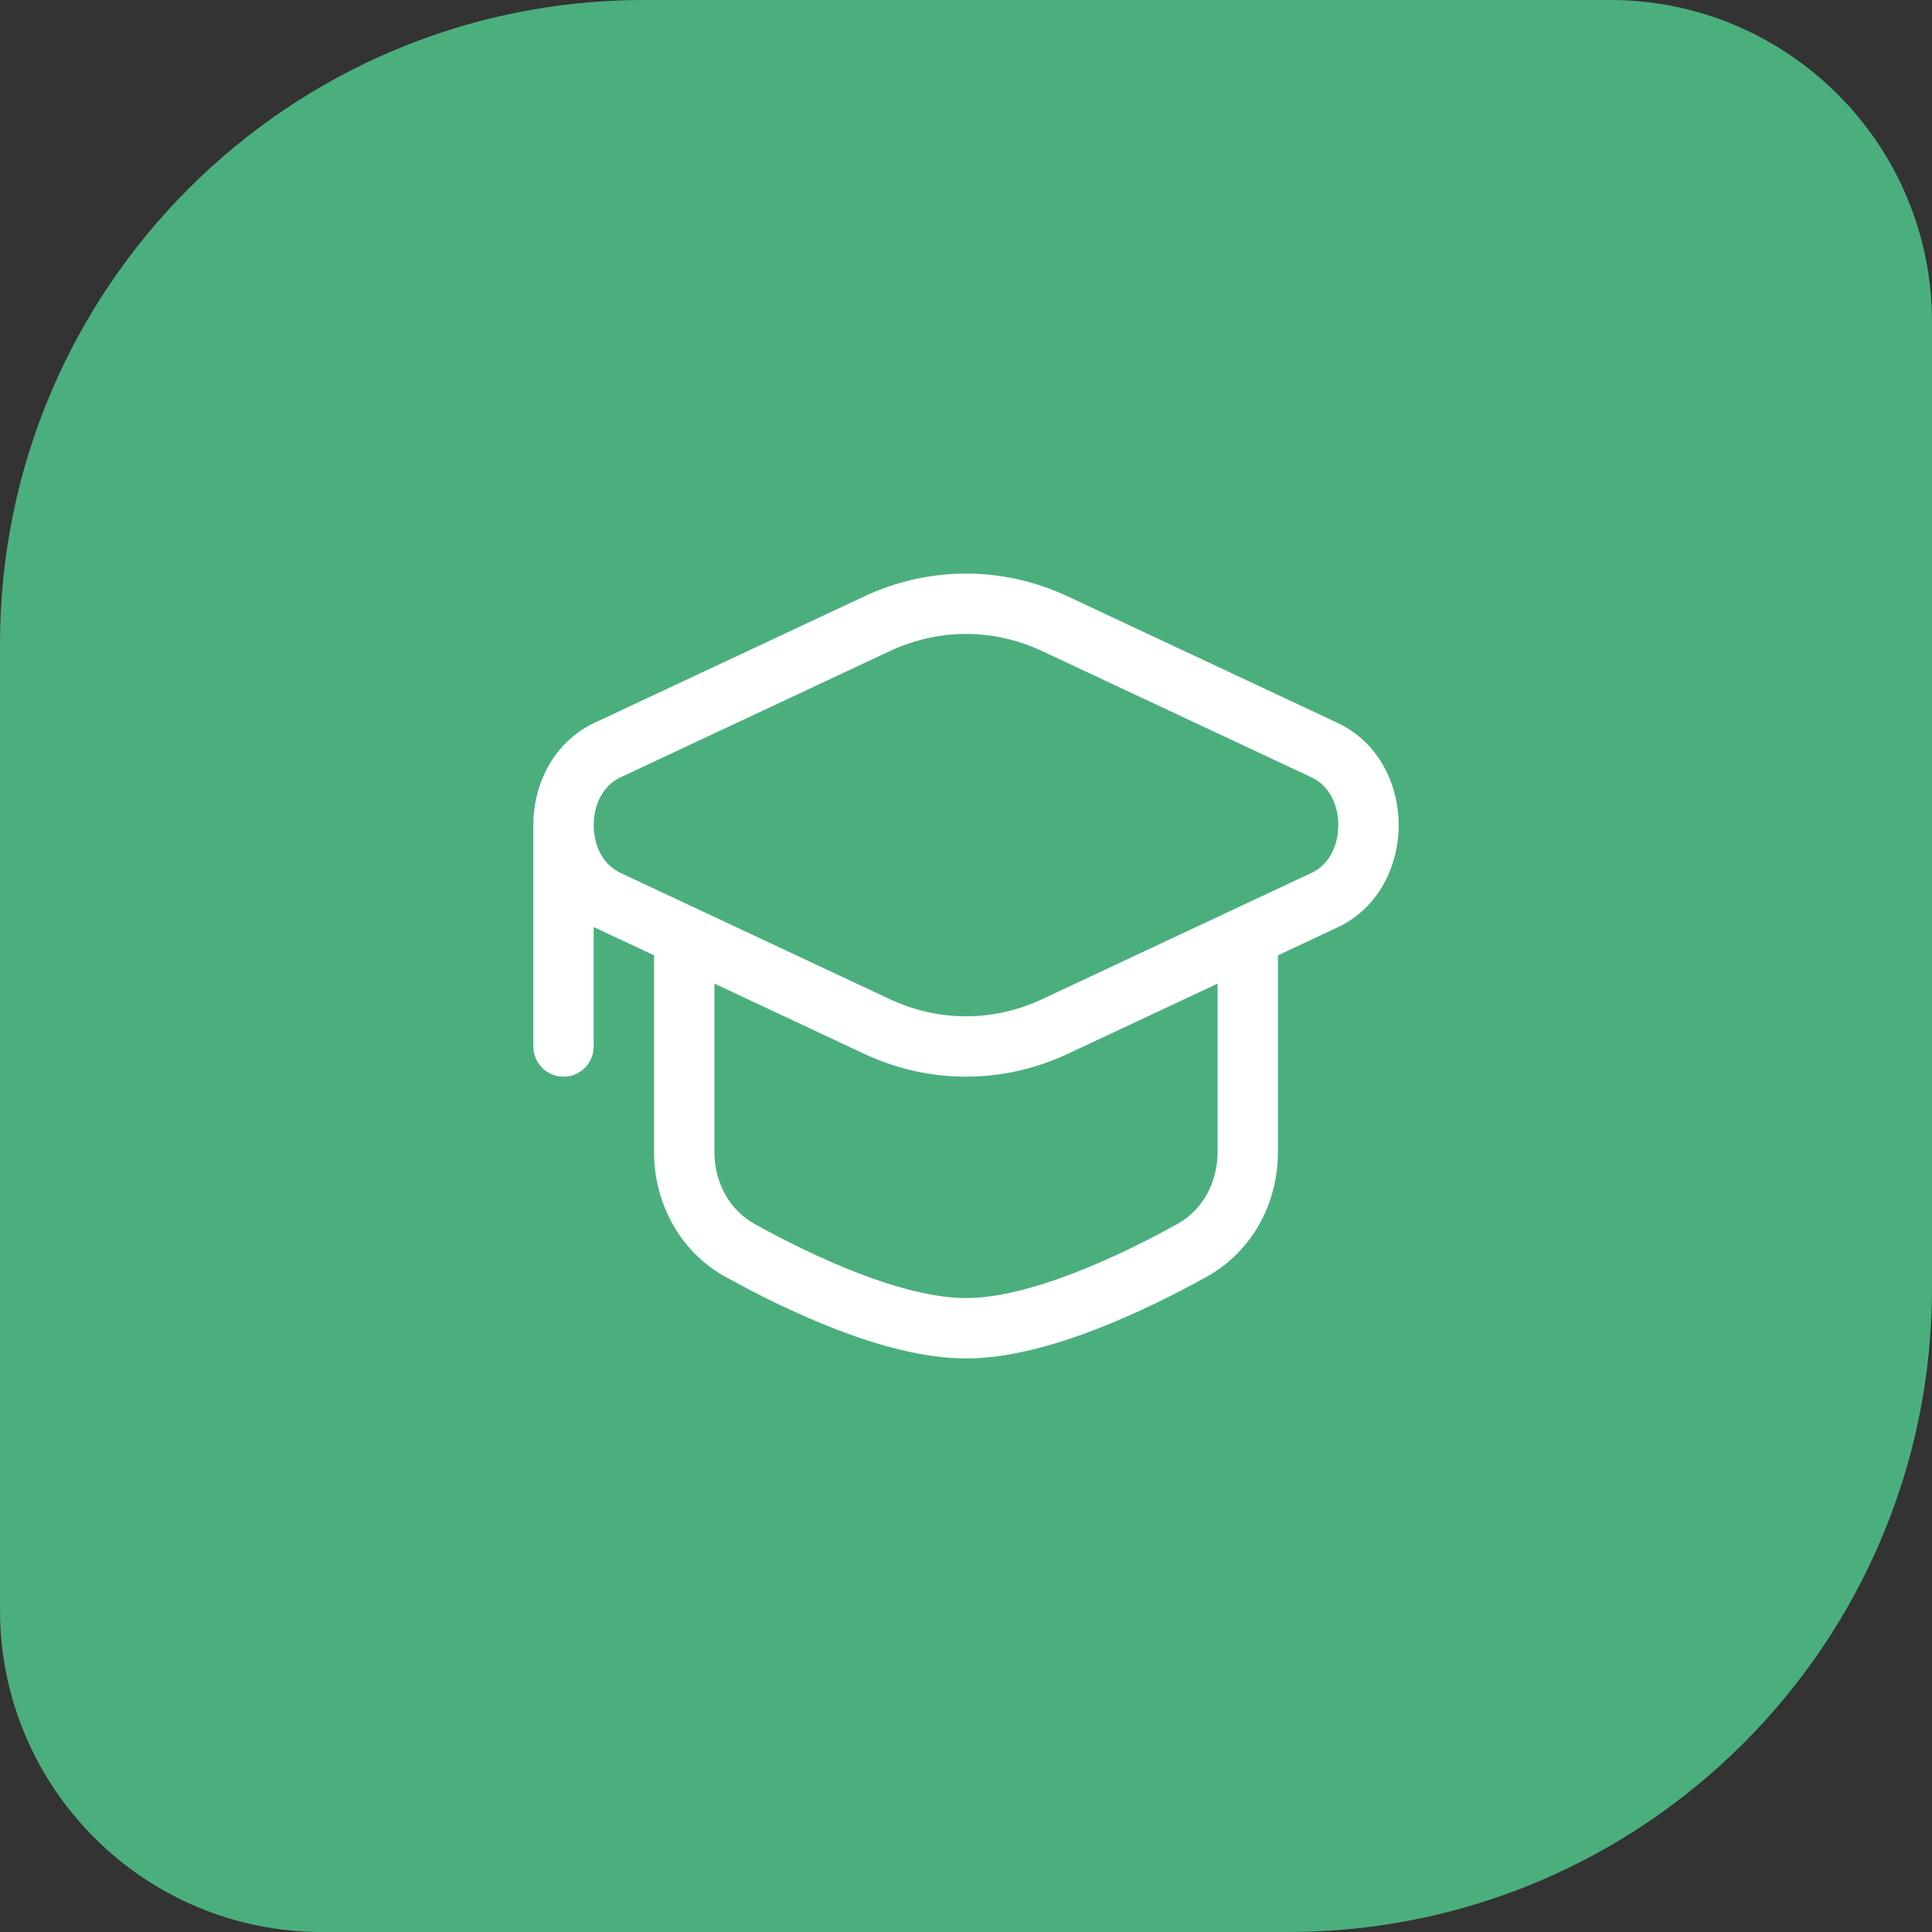 <svg width="48" height="48" viewBox="0 0 48 48" fill="none" xmlns="http://www.w3.org/2000/svg">
<rect x="0" y="0" width="48" height="48" fill="#333333" stroke="none"/>
<path d="M0 16C0 7.163 7.163 0 16 0H40C44.418 0 48 3.582 48 8V32C48 40.837 40.837 48 32 48H8C3.582 48 0 44.418 0 40V16Z" fill="#4BAF7D"/>
<path fill-rule="evenodd" clip-rule="evenodd" d="M21.464 14.821C23.087 14.06 24.913 14.06 26.536 14.821L33.227 17.958C34.279 18.451 34.75 19.522 34.75 20.5C34.75 21.478 34.279 22.549 33.227 23.043L31.75 23.735V28.625C31.75 29.878 31.122 31.088 29.978 31.722C29.226 32.138 28.238 32.639 27.199 33.038C26.172 33.432 25.034 33.75 24 33.75C22.966 33.75 21.828 33.432 20.801 33.038C19.762 32.639 18.774 32.138 18.022 31.722C16.878 31.088 16.25 29.878 16.25 28.625V23.735L14.773 23.042L14.75 23.031V26C14.75 26.414 14.414 26.75 14 26.75C13.586 26.75 13.25 26.414 13.25 26V20.5C13.25 19.522 13.721 18.451 14.773 17.957L21.464 14.821ZM17.75 24.438V28.625C17.75 29.388 18.129 30.066 18.749 30.41C19.465 30.806 20.387 31.272 21.338 31.637C22.302 32.007 23.238 32.25 24 32.25C24.762 32.25 25.698 32.007 26.662 31.637C27.613 31.272 28.535 30.806 29.251 30.41C29.871 30.066 30.25 29.388 30.25 28.625V24.438L26.536 26.179C24.913 26.94 23.087 26.94 21.464 26.179L17.75 24.438ZM15.41 21.684C15.007 21.495 14.75 21.044 14.75 20.5C14.75 19.956 15.007 19.505 15.41 19.316L22.101 16.179C23.32 15.607 24.68 15.607 25.899 16.179L32.59 19.316C32.993 19.505 33.25 19.956 33.25 20.5C33.25 21.044 32.993 21.495 32.59 21.684L25.899 24.821C24.68 25.393 23.32 25.393 22.101 24.821L15.41 21.684Z" fill="white"/>
</svg>
